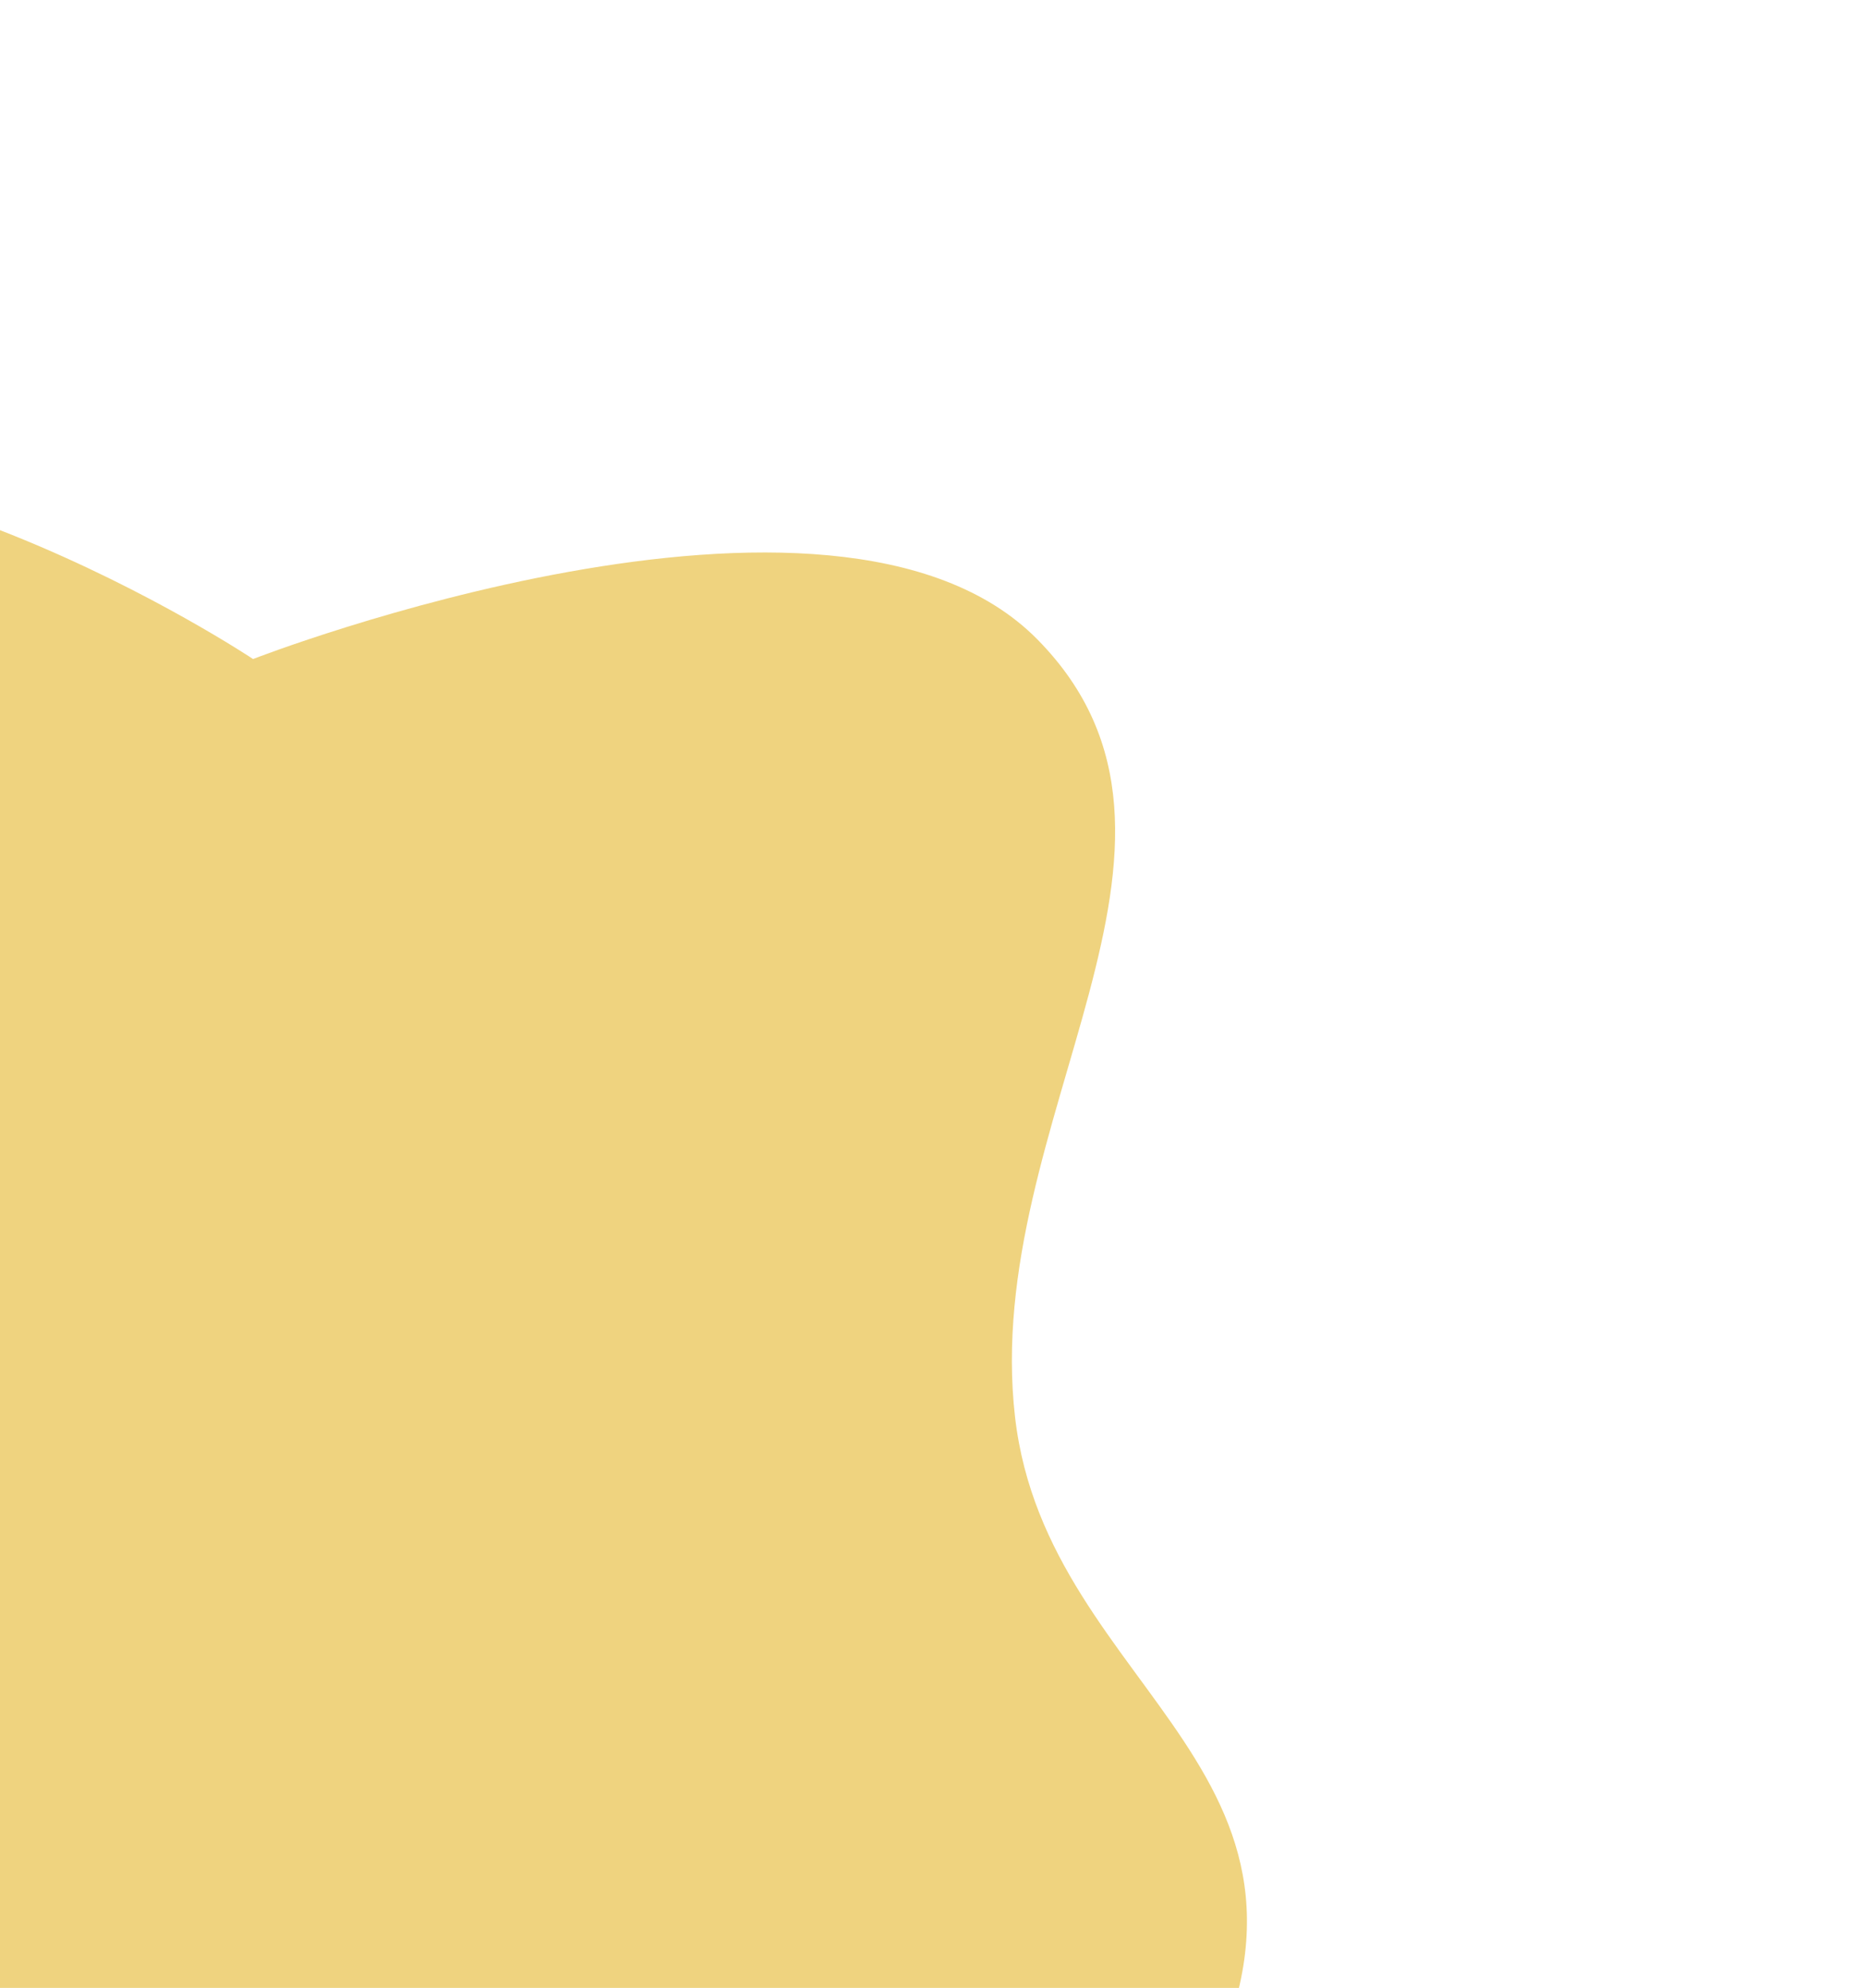 <svg width="961" height="1024" viewBox="0 0 961 1024" fill="none" xmlns="http://www.w3.org/2000/svg">
<path d="M534.247 329.356C638.059 434.691 505.188 576.846 522.747 729.88C539.253 873.742 707.487 913.174 614.149 1083.97C520.811 1254.76 386.599 1190.49 245.341 1269.02C111.033 1343.68 53.297 1484.04 -91.479 1474.32C-239.85 1464.37 -248.725 1317.88 -349.482 1217.65C-450.238 1117.41 -578.816 1104.92 -607.484 960.969C-637.578 809.846 -538.2 714.235 -457.357 569.925C-382.414 436.146 -362.161 308.033 -220.763 253.34C-80.355 199.03 130.324 339.472 130.324 339.472C130.324 339.472 429.461 223.033 534.247 329.356Z" fill="#EFD37F"/>
</svg>
